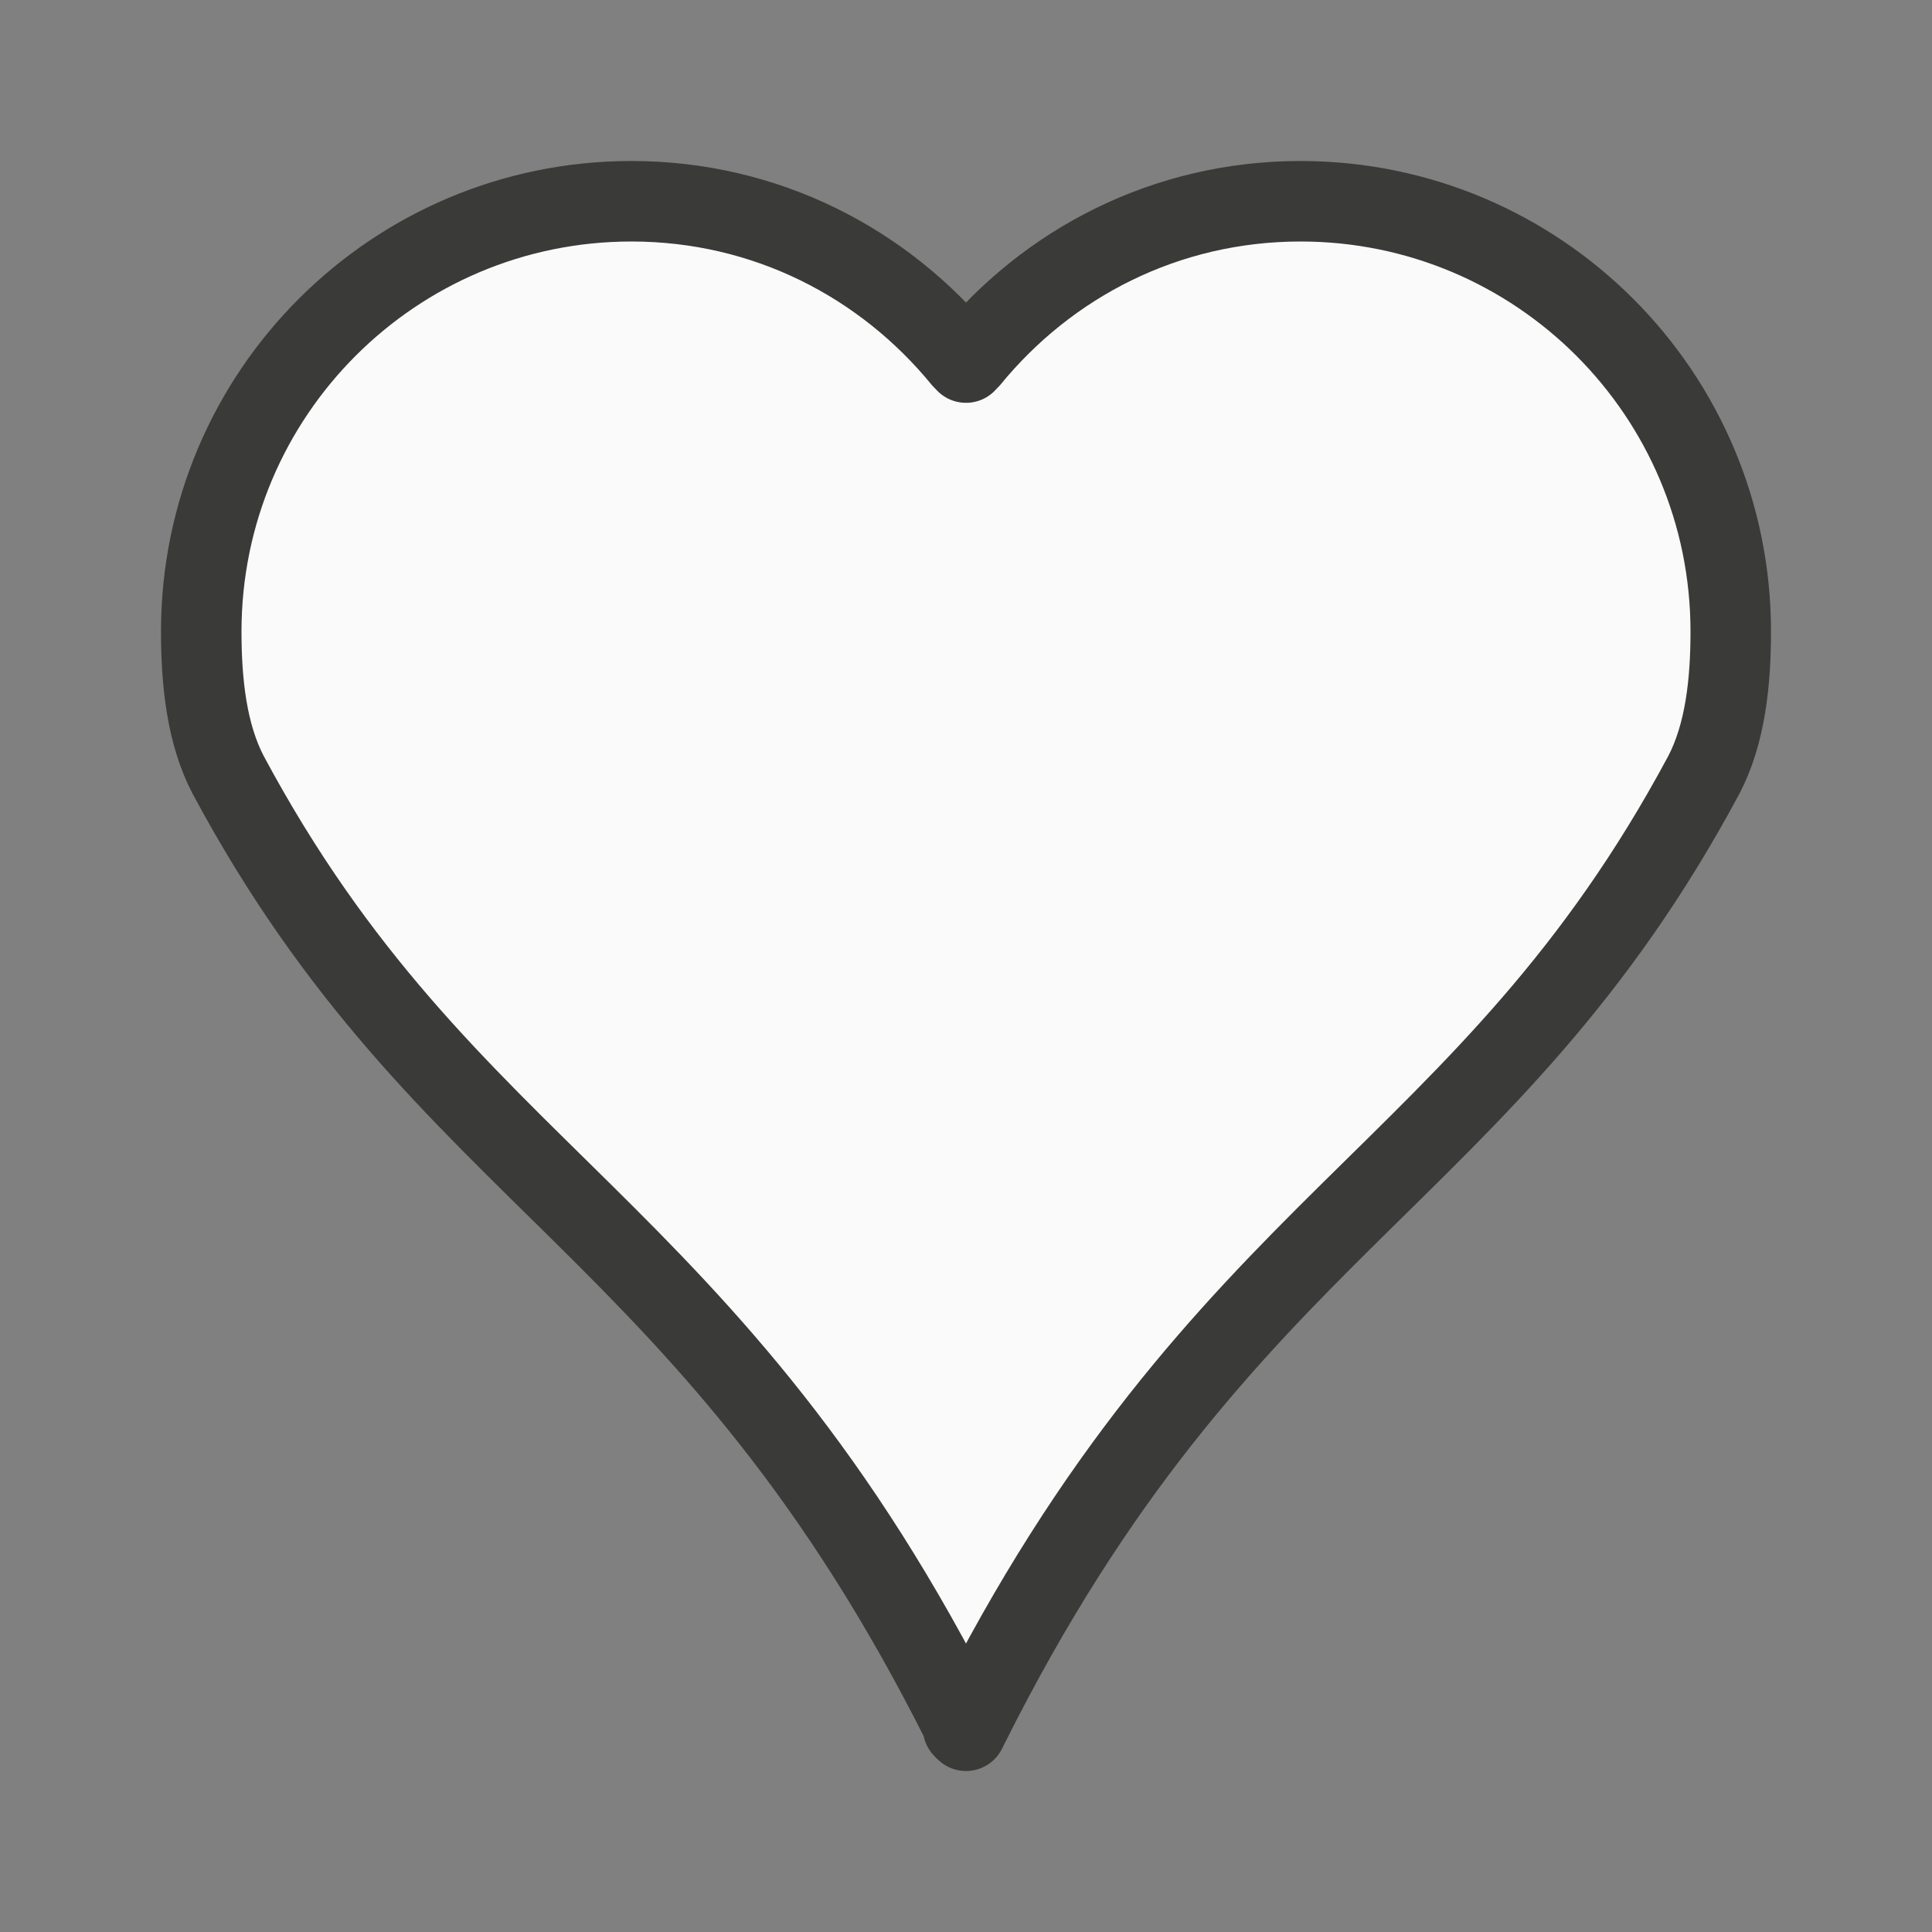 <svg viewBox="0 0 24 24" xmlns="http://www.w3.org/2000/svg"><rect x="0" y="0" width="24" height="24" fill="#808080" stroke="none"/><path d="m7.844 2.5c-2.951 0-5.344 2.392-5.344 5.344 0 .63.068 1.273.334 1.781 2.709 5.057 5.983 5.518 9.129 11.801v.037c.008.016.029.021.037.037.013-.026.024-.048.037-.074 3.146-6.283 6.42-6.744 9.129-11.801.266-.509.334-1.151.334-1.781 0-2.951-2.392-5.344-5.344-5.344-1.671 0-3.14.766-4.119 1.967-.011.013-.026.024-.037.037-.011-.013-.026-.024-.037-.037-.98-1.201-2.449-1.967-4.119-1.967z" fill="#fafafa" stroke="#3a3a38" stroke-linecap="round" stroke-linejoin="round"/></svg>